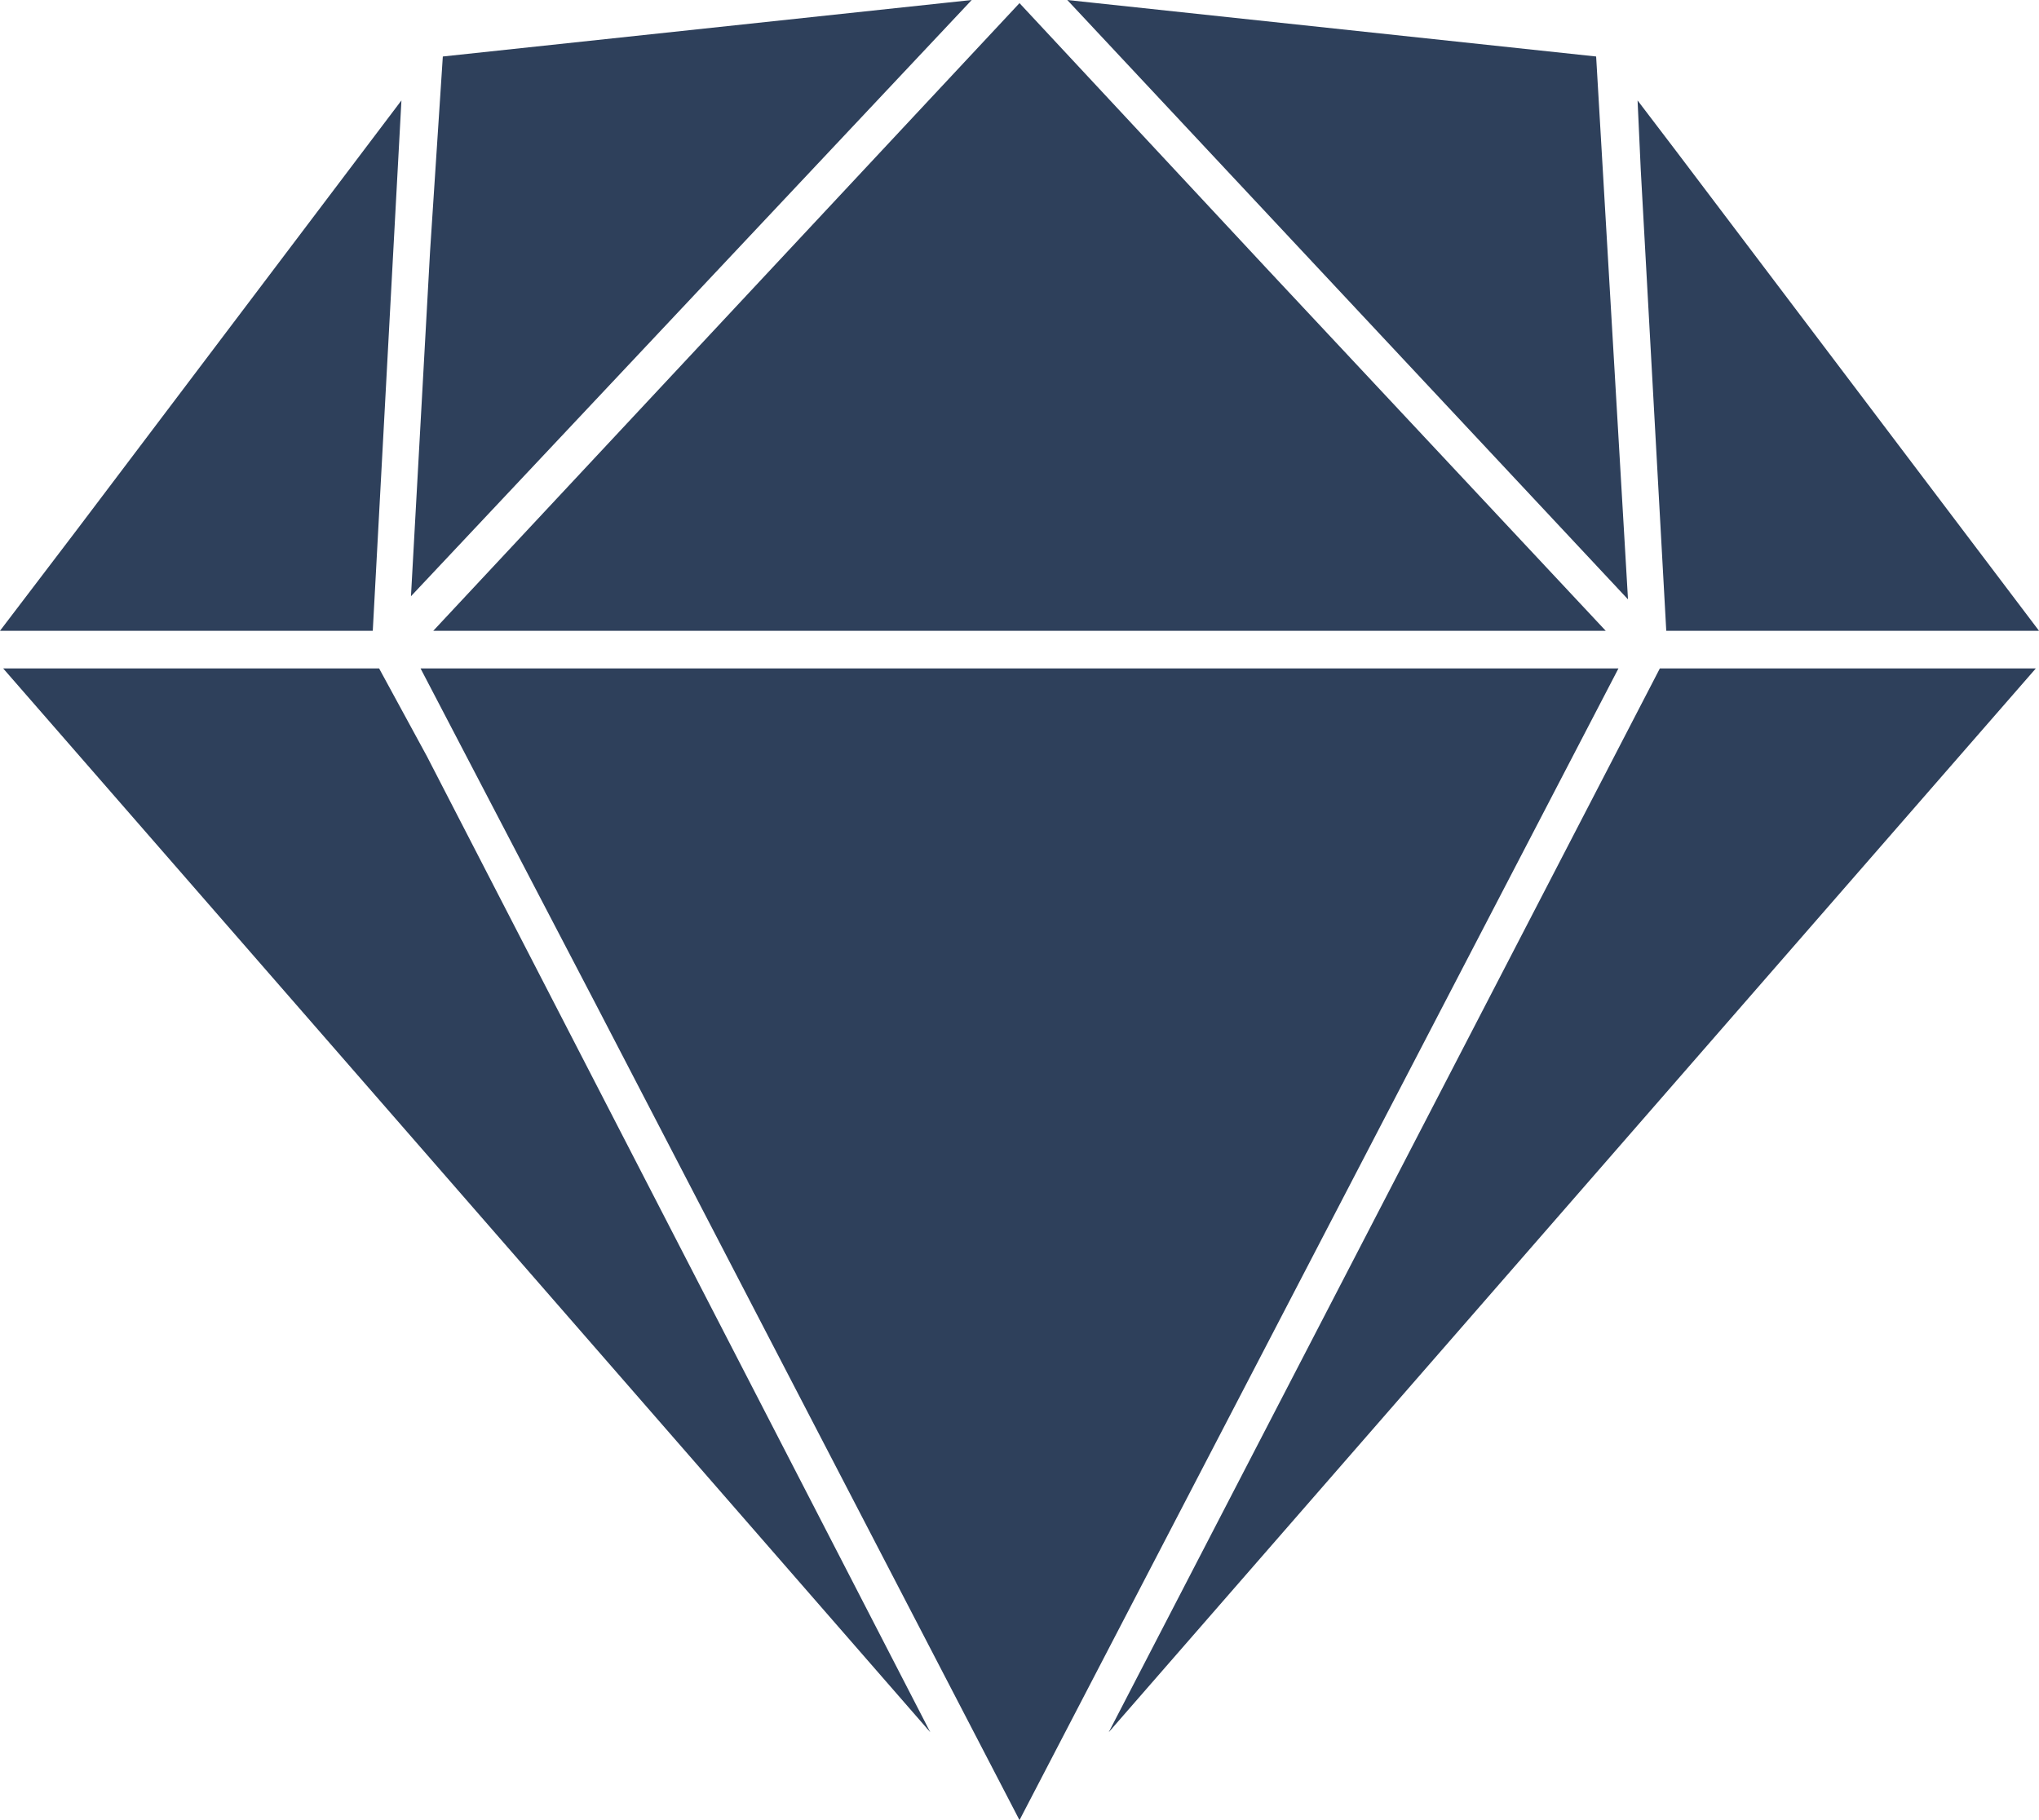 <svg xmlns="http://www.w3.org/2000/svg" width="56" height="50" viewBox="0 0 56 50" fill="none">
  <path d="M2.1 14.569L0 17.328H10.238L11.025 2.759L2.1 14.569ZM43.837 1.552L29.312 0L44.712 16.465L43.837 1.552ZM11.725 20.776L10.412 18.362H0.087L25.55 47.586L11.725 20.776ZM11.9 17.328H44.1L34.825 7.414L28 0.086L11.9 17.328ZM45.587 18.362L30.45 47.586L55.913 18.362H45.587ZM46.025 4.138L44.975 2.759L45.062 4.655L45.763 17.328H56L46.025 4.138ZM11.812 6.897L11.287 16.379L26.688 0L12.162 1.552L11.812 6.897ZM44.45 18.362H11.55L16.363 27.586L28 50L44.45 18.362Z" fill="#2E405B"/>
</svg>
